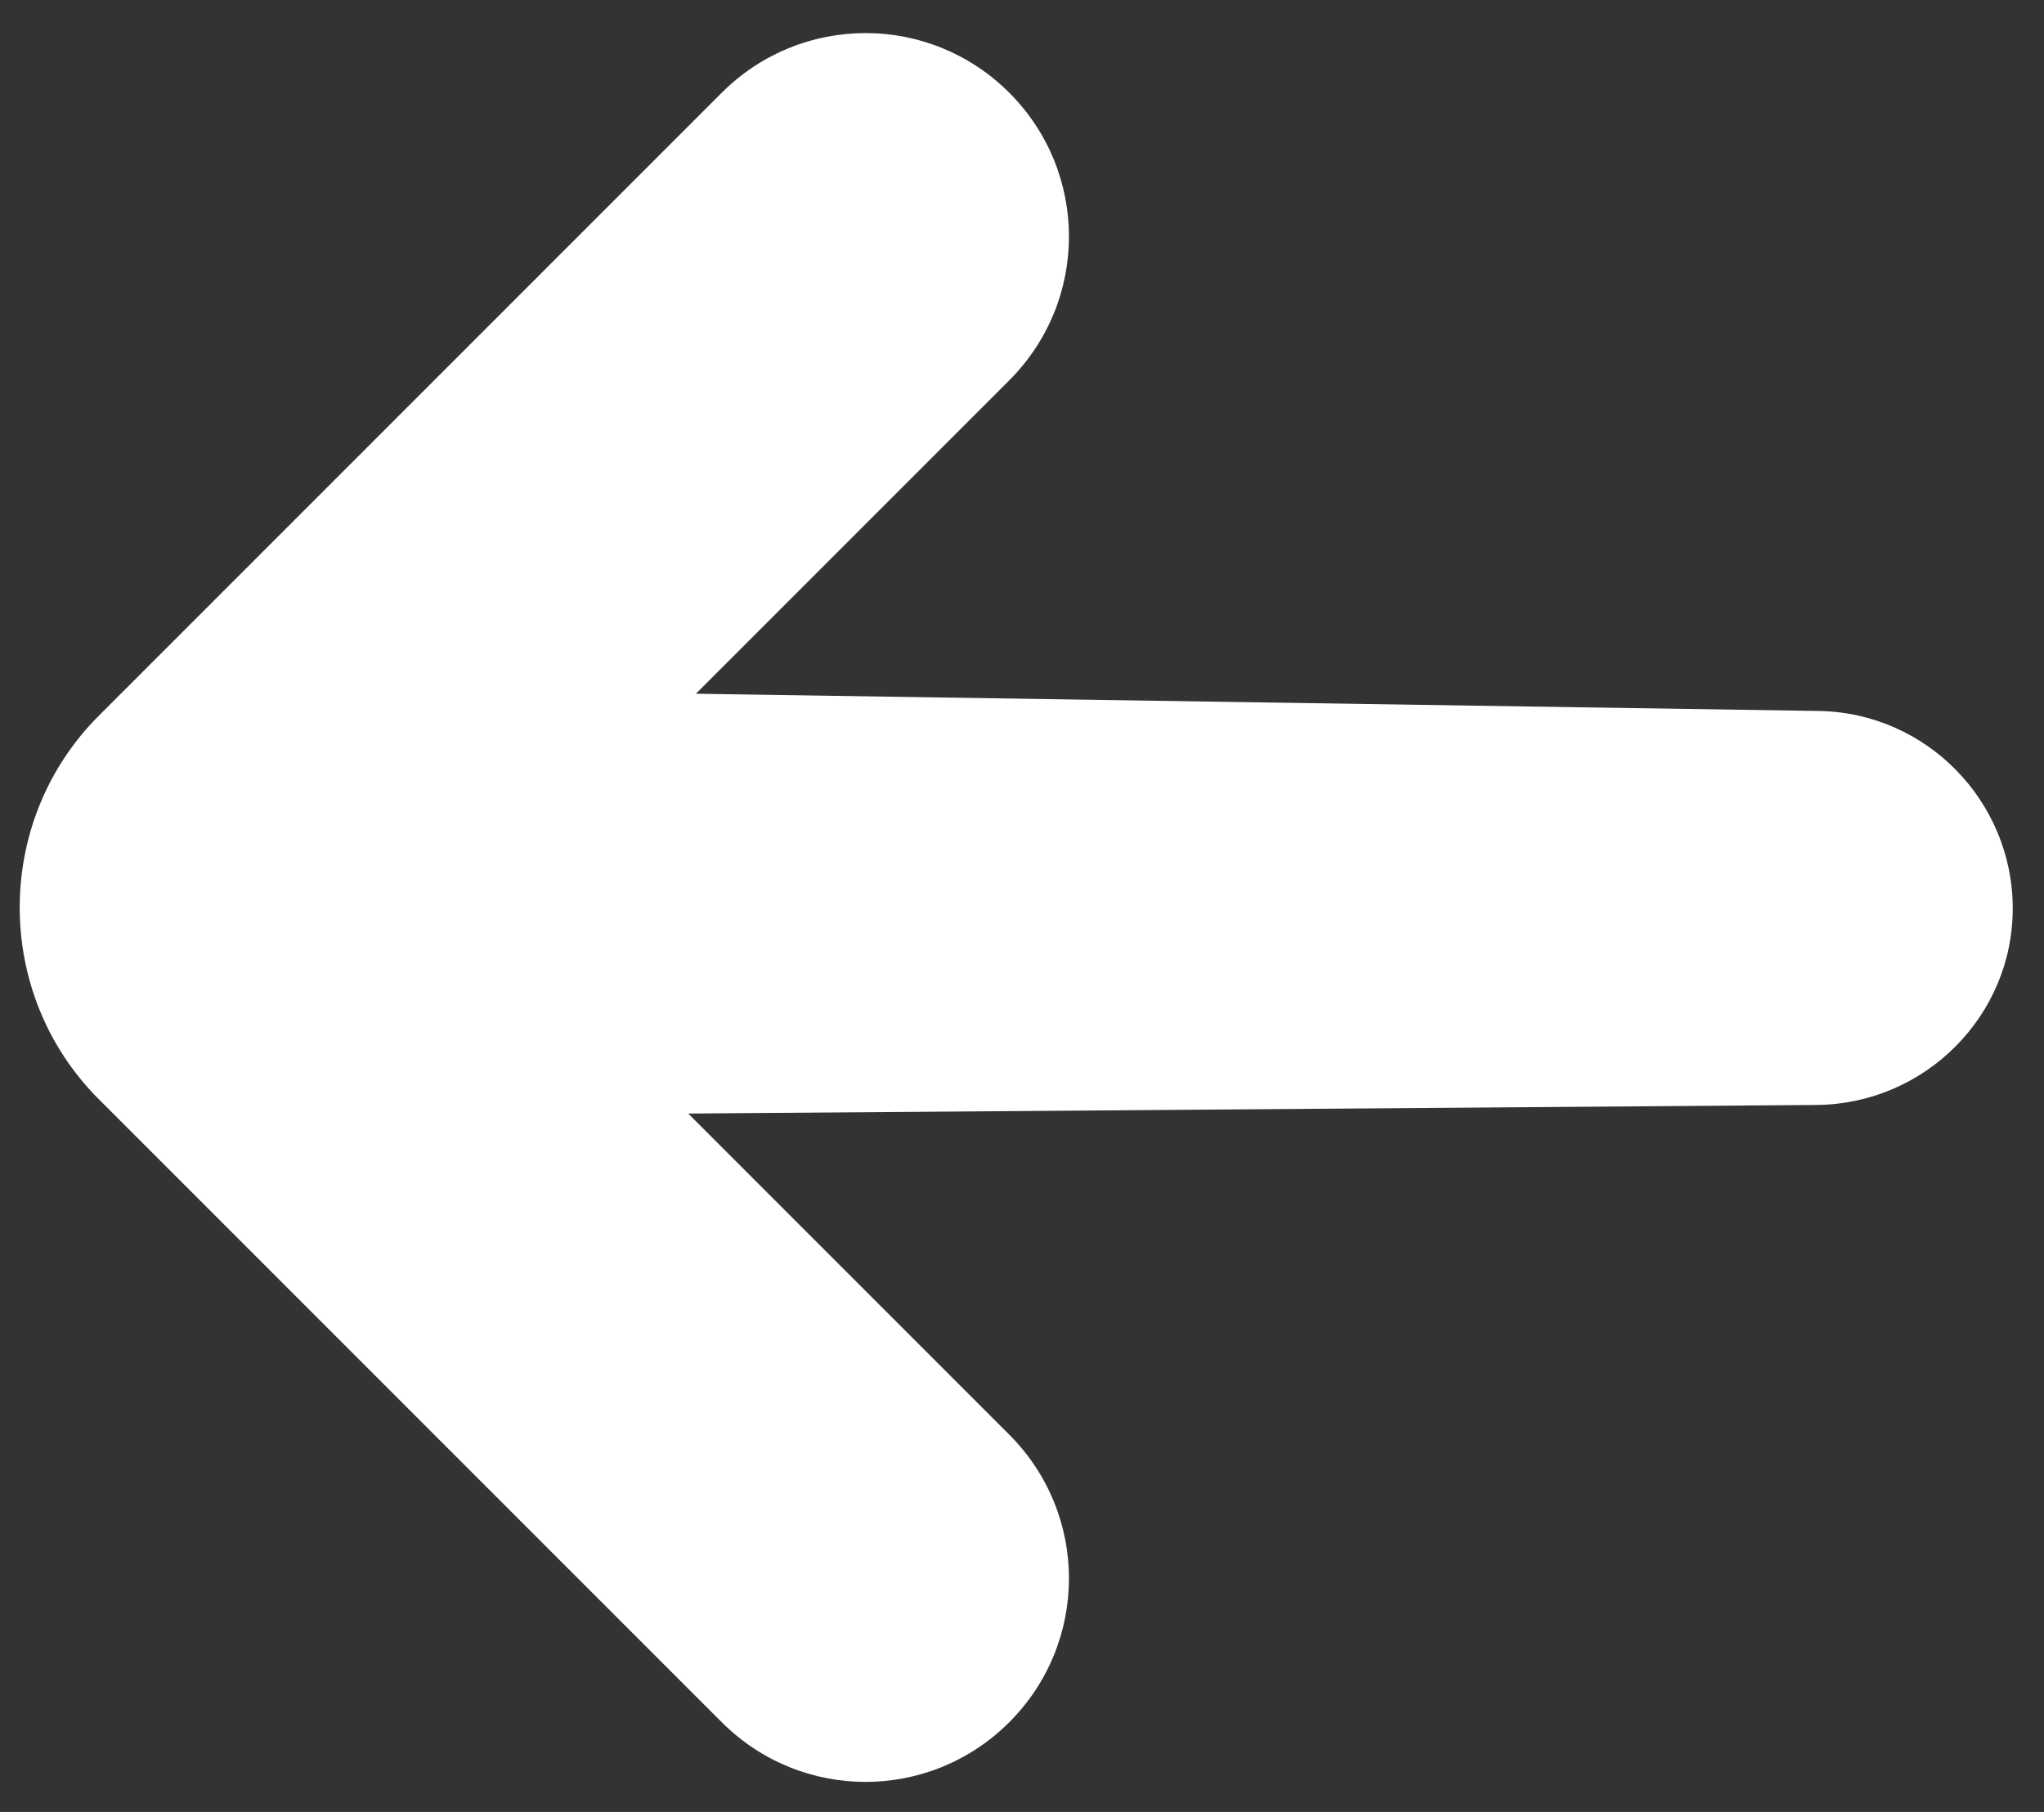 <svg width="44" height="39" viewBox="0 0 44 39" fill="none" xmlns="http://www.w3.org/2000/svg">
<rect x="0" y="0" width="44" height="39" fill="#333333" stroke="none"/>
<path d="M15.537 37.069L2.126 23.659C-0.143 21.39 -0.143 17.676 2.126 15.406L15.537 1.996C17.249 0.284 20.014 0.284 21.726 1.996C23.439 3.709 23.439 6.473 21.726 8.186L14.98 14.932L39.16 15.303C41.47 15.345 43.327 17.243 43.327 19.553C43.327 21.864 41.45 23.742 39.139 23.783L14.815 23.968L21.726 30.88C23.439 32.592 23.439 35.357 21.726 37.069C20.014 38.782 17.249 38.782 15.537 37.069Z" fill="white"/>
</svg>

